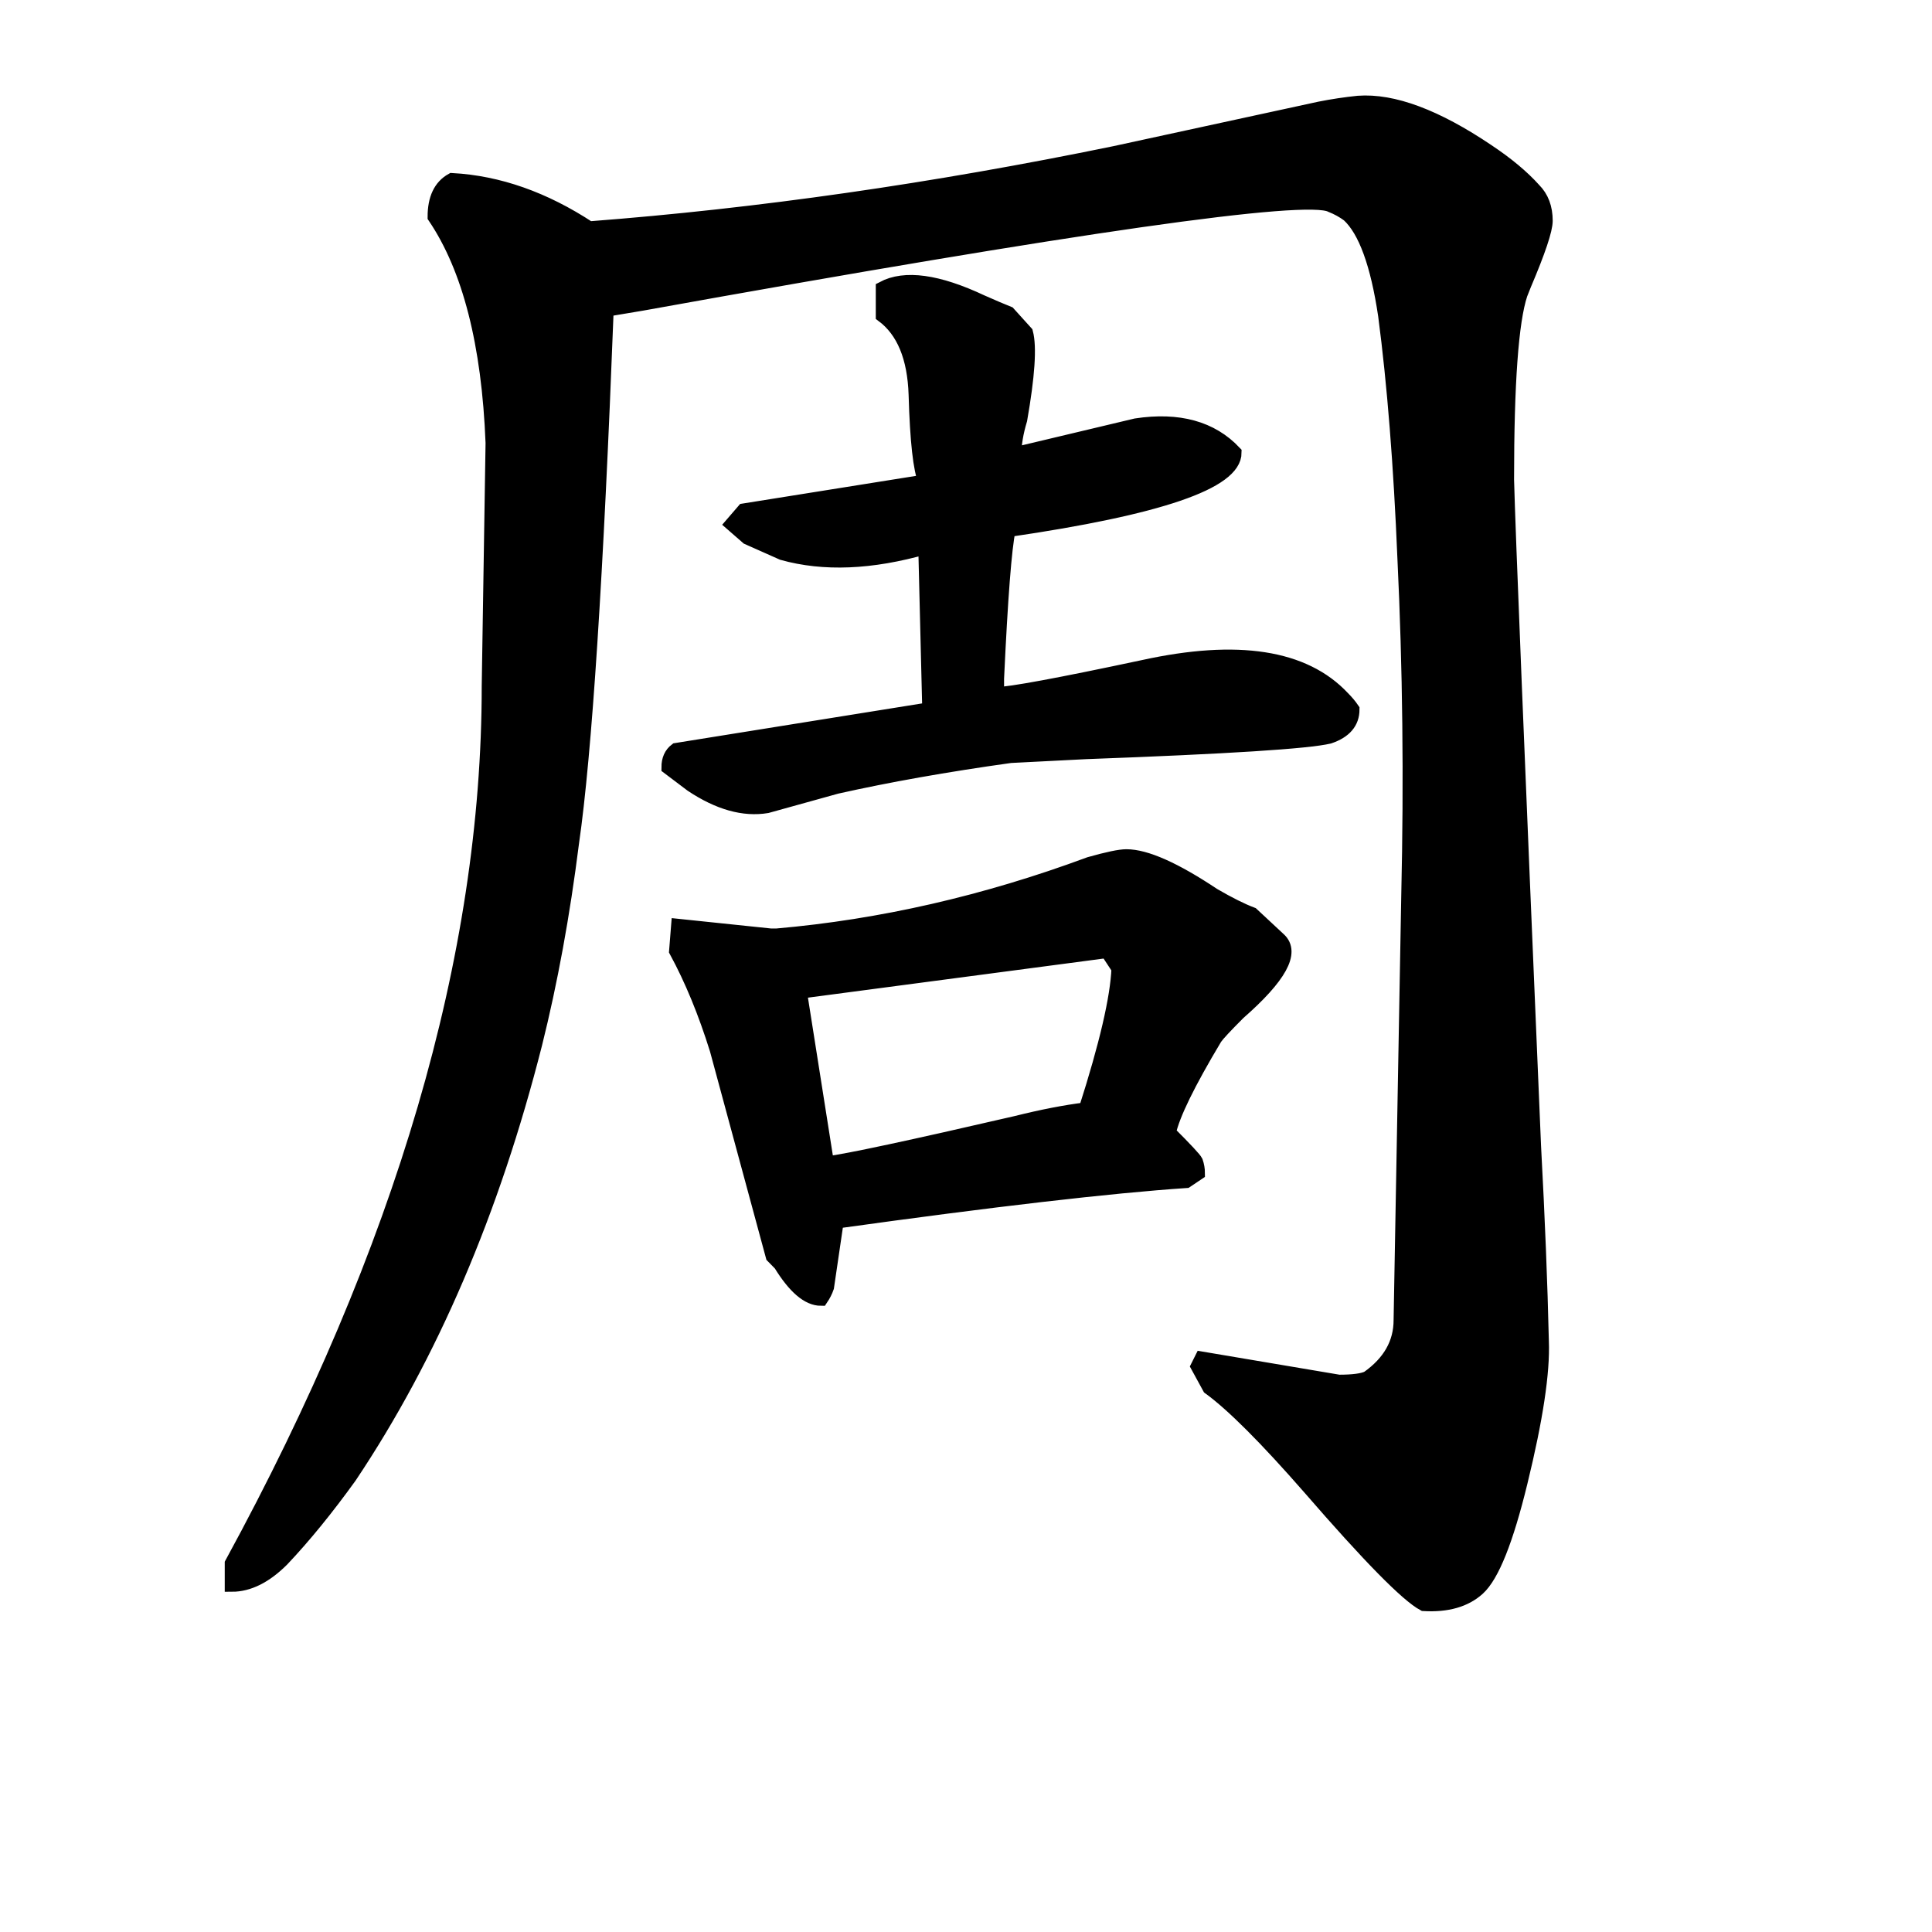 <svg width="136" height="136" version="1.1" xmlns="http://www.w3.org/2000/svg" xmlns:xlink="http://www.w3.org/1999/xlink"><path d="M95.20 49.94L95.20 49.94Q95.20 51.30 93.57 51.85L93.57 51.85Q91.39 52.39 76.43 52.94L76.43 52.94L71.13 53.21Q64.33 54.16 58.89 55.38L58.89 55.38L53.99 56.74Q51.54 57.15 48.69 55.25L48.69 55.25L47.06 54.02Q47.06 53.21 47.60 52.80L47.60 52.80L65.42 49.94L65.14 38.52Q59.43 40.15 55.08 38.93L55.08 38.93L52.63 37.84L51.54 36.89L52.36 35.94L65.14 33.90Q64.60 32.67 64.46 27.78L64.46 27.78Q64.33 23.83 62.15 22.20L62.15 22.20L62.15 20.30Q64.46 19.07 69.09 21.25L69.09 21.25Q70.31 21.79 70.99 22.06L70.99 22.06L72.22 23.42Q72.62 24.92 71.81 29.54L71.81 29.54Q71.40 30.90 71.40 31.99L71.40 31.99L79.97 29.95Q84.46 29.27 86.90 31.86L86.90 31.86Q86.90 34.98 70.99 37.30L70.99 37.30Q70.58 39.20 70.18 47.77L70.18 47.77L70.18 48.86Q71.54 48.86 80.51 46.95L80.51 46.95Q90.44 44.78 94.52 49.13L94.52 49.13Q94.93 49.54 95.20 49.94ZM100.23 112.91L100.23 112.91Q98.46 111.96 92.21 104.75L92.21 104.75Q87.58 99.45 85.14 97.68L85.14 97.68L84.32 96.18L84.59 95.64L94.25 97.27Q95.74 97.27 96.29 97.00L96.29 97.00Q98.60 95.37 98.60 92.92L98.60 92.92L99.14 63.00Q99.42 50.76 98.87 39.34L98.87 39.34Q98.46 29.41 97.51 22.20L97.51 22.20Q96.70 16.76 94.93 15.13L94.93 15.13Q94.38 14.72 93.70 14.45L93.70 14.45Q91.12 13.09 45.15 21.38L45.15 21.38Q43.52 21.66 42.70 21.79L42.70 21.79Q41.62 49.94 40.26 59.33L40.26 59.33Q39.30 66.94 37.67 73.47L37.67 73.47Q33.18 91.15 24.62 103.94L24.62 103.94Q22.17 107.34 19.86 109.78L19.86 109.78Q18.09 111.55 16.32 111.55L16.32 111.55L16.32 110.06Q34.41 76.87 34.41 48.31L34.41 48.31L34.68 31.18Q34.27 20.70 30.60 15.26L30.60 15.26Q30.60 13.36 31.82 12.68L31.82 12.68Q36.72 12.95 41.48 16.08L41.48 16.08Q59.30 14.72 78.47 10.78L78.47 10.78L92.89 7.65Q94.25 7.38 95.61 7.24L95.61 7.24Q99.28 6.97 104.72 10.64L104.72 10.64Q106.76 12.00 107.98 13.36L107.98 13.36Q108.80 14.18 108.80 15.54L108.80 15.54Q108.80 16.49 107.30 20.02L107.30 20.02L107.03 20.70Q106.08 23.56 106.08 33.76L106.08 33.76Q106.22 39.20 107.98 80.68L107.98 80.68Q108.39 88.30 108.53 94.42L108.53 94.42Q108.66 97.68 107.03 104.34L107.03 104.34Q105.54 110.46 104.04 111.82L104.04 111.82Q102.68 113.05 100.23 112.91ZM82.28 79.73L82.28 79.73Q84.05 81.50 84.18 81.77L84.18 81.77Q84.32 82.18 84.32 82.58L84.32 82.58L83.50 83.13Q75.48 83.67 58.89 85.98L58.89 85.98L58.21 90.61Q58.07 91.02 57.80 91.42L57.80 91.42Q56.44 91.42 54.94 88.98L54.94 88.98L54.40 88.43L50.46 73.88Q49.23 69.94 47.60 66.94L47.60 66.94L47.74 65.18L54.26 65.86Q54.54 65.86 54.67 65.86L54.67 65.86Q65.69 64.90 76.70 60.82L76.70 60.82Q78.61 60.28 79.29 60.28L79.29 60.28Q81.33 60.28 85.41 63.00L85.41 63.00Q87.04 63.95 88.13 64.36L88.13 64.36L90.03 66.13Q91.53 67.49 87.18 71.30L87.18 71.30Q85.82 72.66 85.54 73.06L85.54 73.06Q82.69 77.82 82.28 79.73ZM78.74 68.17L78.74 68.17L77.93 66.94L56.30 69.80L58.21 81.90Q60.38 81.63 71.54 79.05L71.54 79.05Q74.26 78.37 76.43 78.10L76.43 78.10Q78.61 71.30 78.74 68.17Z" stroke="#000" fill="black" /></svg>